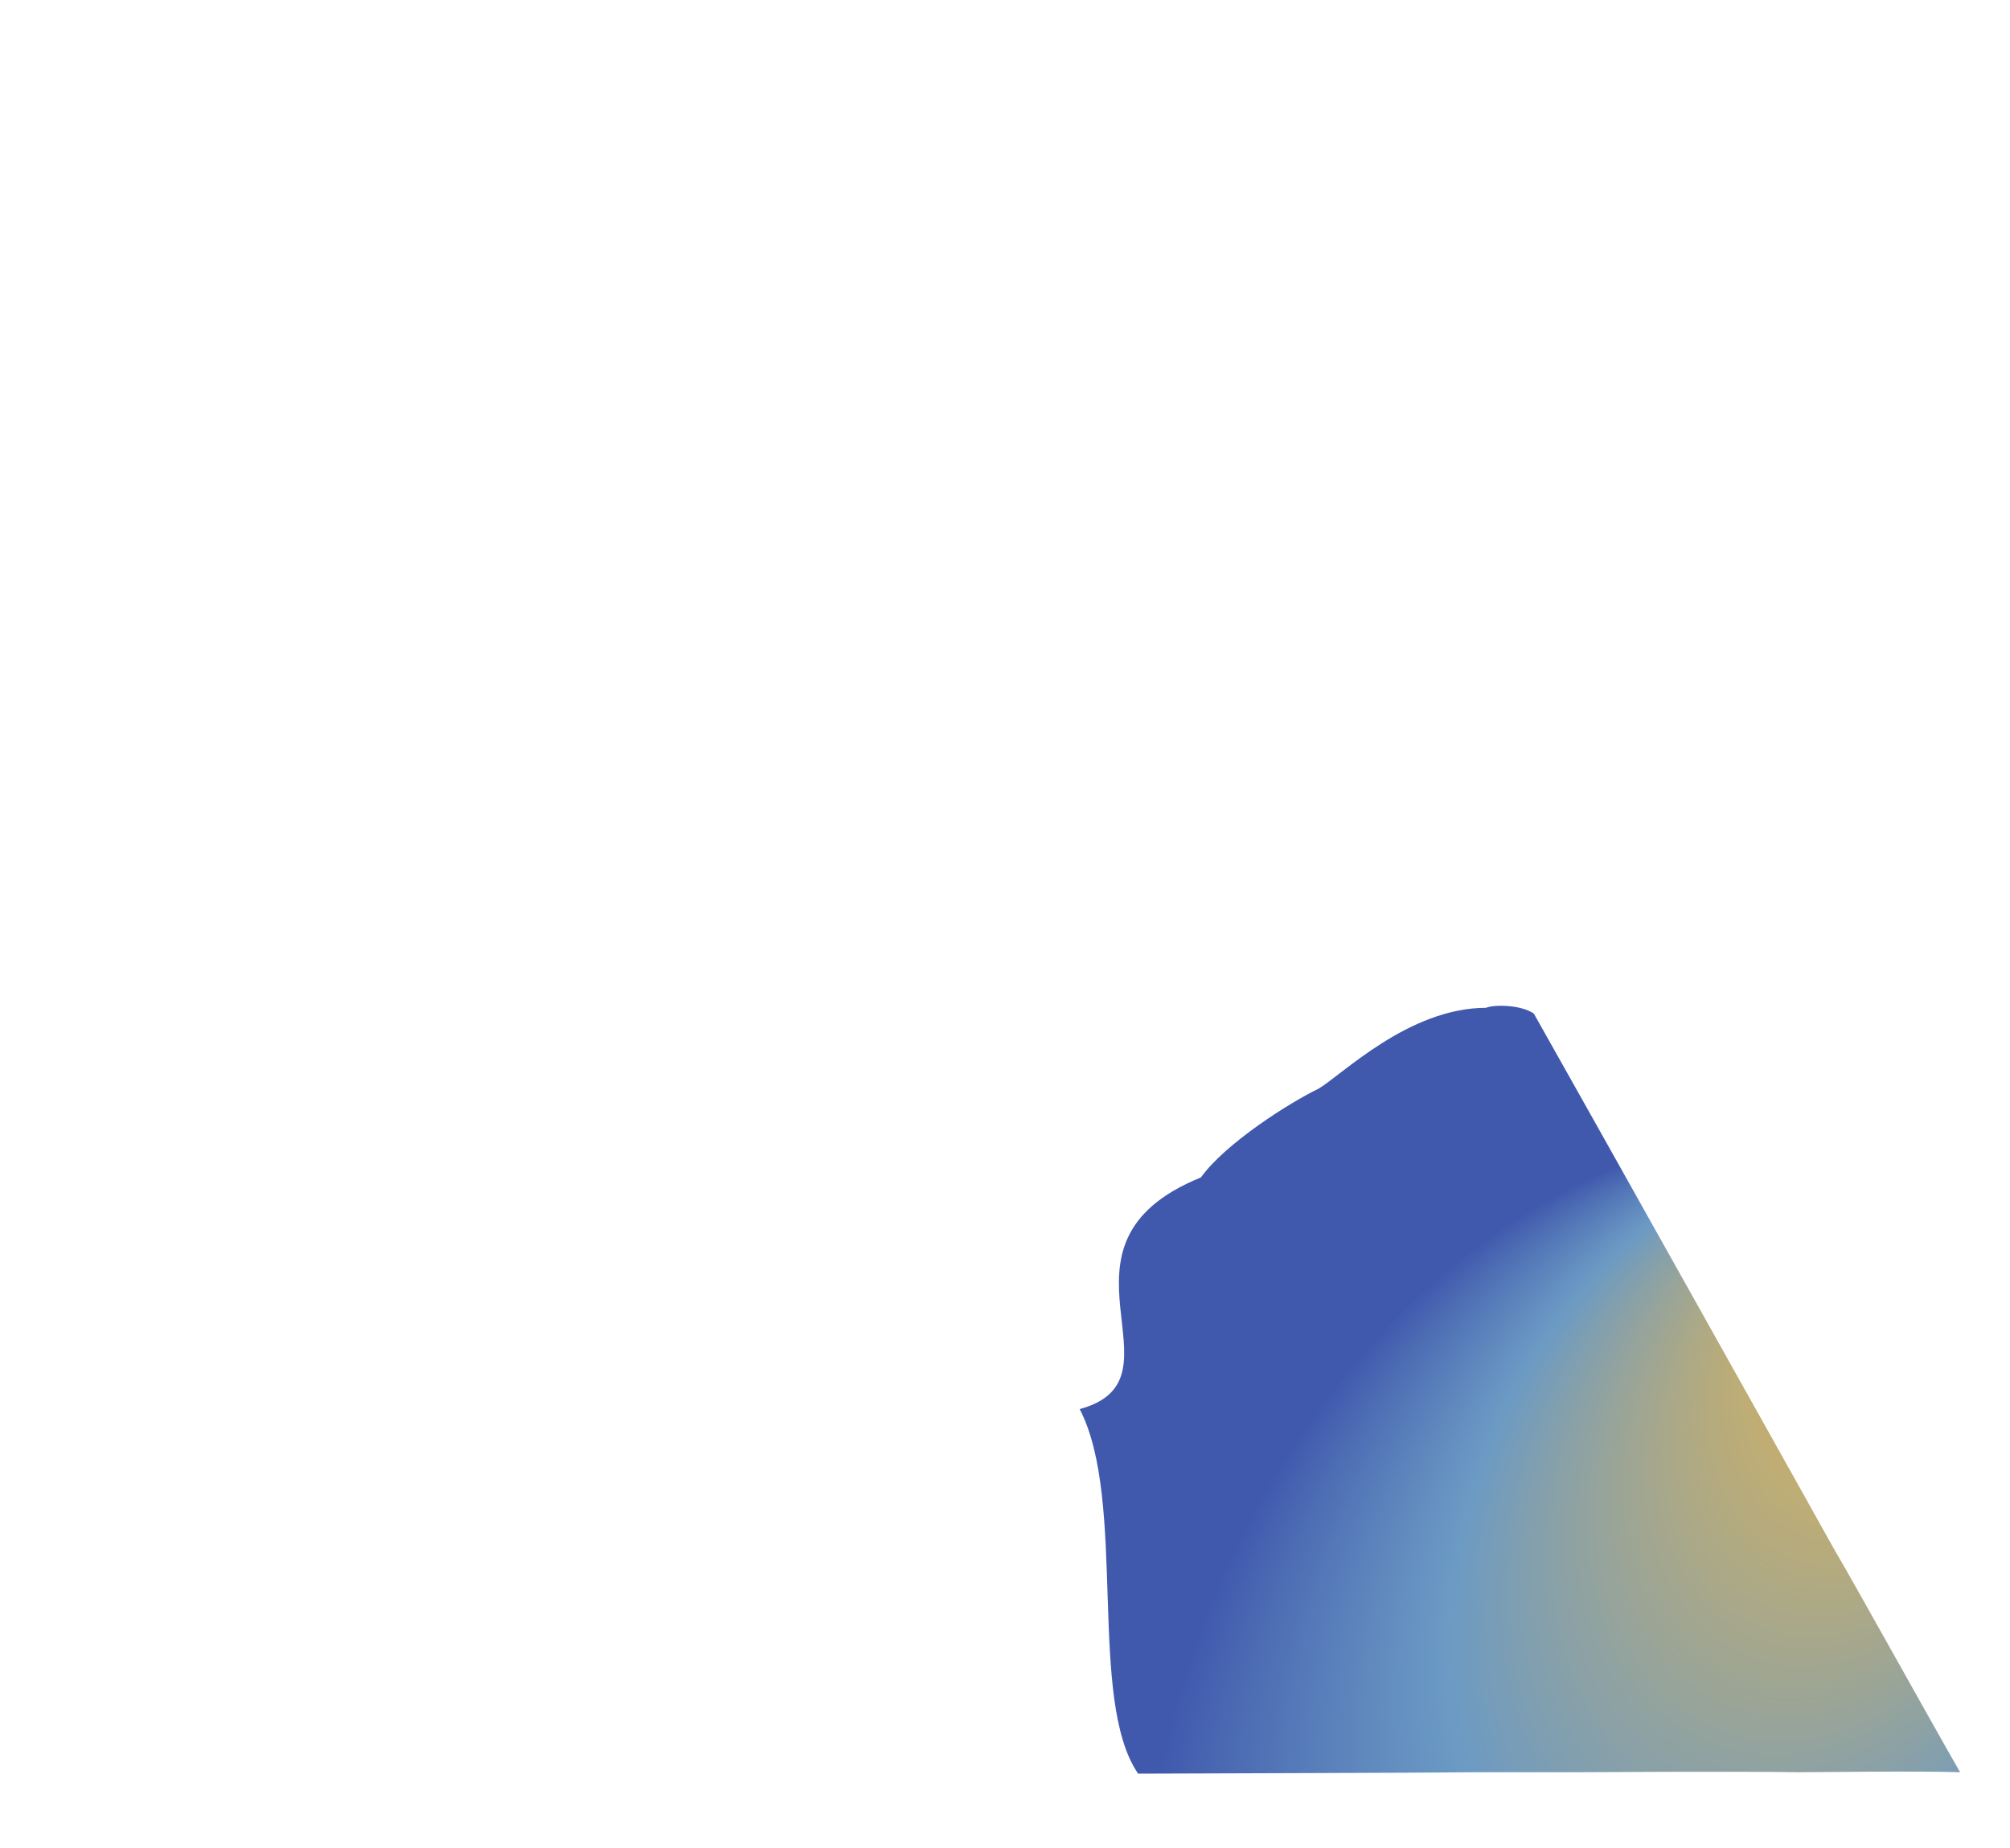 <?xml version="1.0" encoding="utf-8"?>
<!-- Generator: Adobe Illustrator 24.1.3, SVG Export Plug-In . SVG Version: 6.00 Build 0)  -->
<svg version="1.1" id="Layer_8" xmlns="http://www.w3.org/2000/svg" xmlns:xlink="http://www.w3.org/1999/xlink" x="0px" y="0px"
	 viewBox="0 0 563.9 518.6" style="enable-background:new 0 0 563.9 518.6;" xml:space="preserve">
<style type="text/css">
	.st0{fill:url(#SVGID_1_);}
</style>
<radialGradient id="SVGID_1_" cx="547.184" cy="718.102" r="174.453" fx="559.263" fy="544.068" gradientTransform="matrix(0.928 0.371 -0.509 1.272 306.749 -570.139)" gradientUnits="userSpaceOnUse">
	<stop  offset="2.068728e-02" style="stop-color:#F4B942"/>
	<stop  offset="0.503" style="stop-color:#6B9AC4"/>
	<stop  offset="0.803" style="stop-color:#4059AD"/>
</radialGradient>
<path class="st0" d="M515,435.5c-8-14.4-74.1-132.4-84.7-151.1c-3.9-2.6-11.5-2.5-13.4-1.6c-21.7,0-40.5,18.9-47,22.7
	c-7.9,3.8-26,15.2-33,24.9c-46.5,18.9-2.5,56.5-34,65c13.4,25.8,2.1,81.6,16.4,102.3c20.7-0.1,76.1-0.2,94.8-0.4
	c14.2,0,23.8,0,28.4,0c4.7,0,43.3-0.3,62,0c6.2,0,33-0.4,45.4,0C542.4,484.3,517.7,439.8,515,435.5z"/>
</svg>
